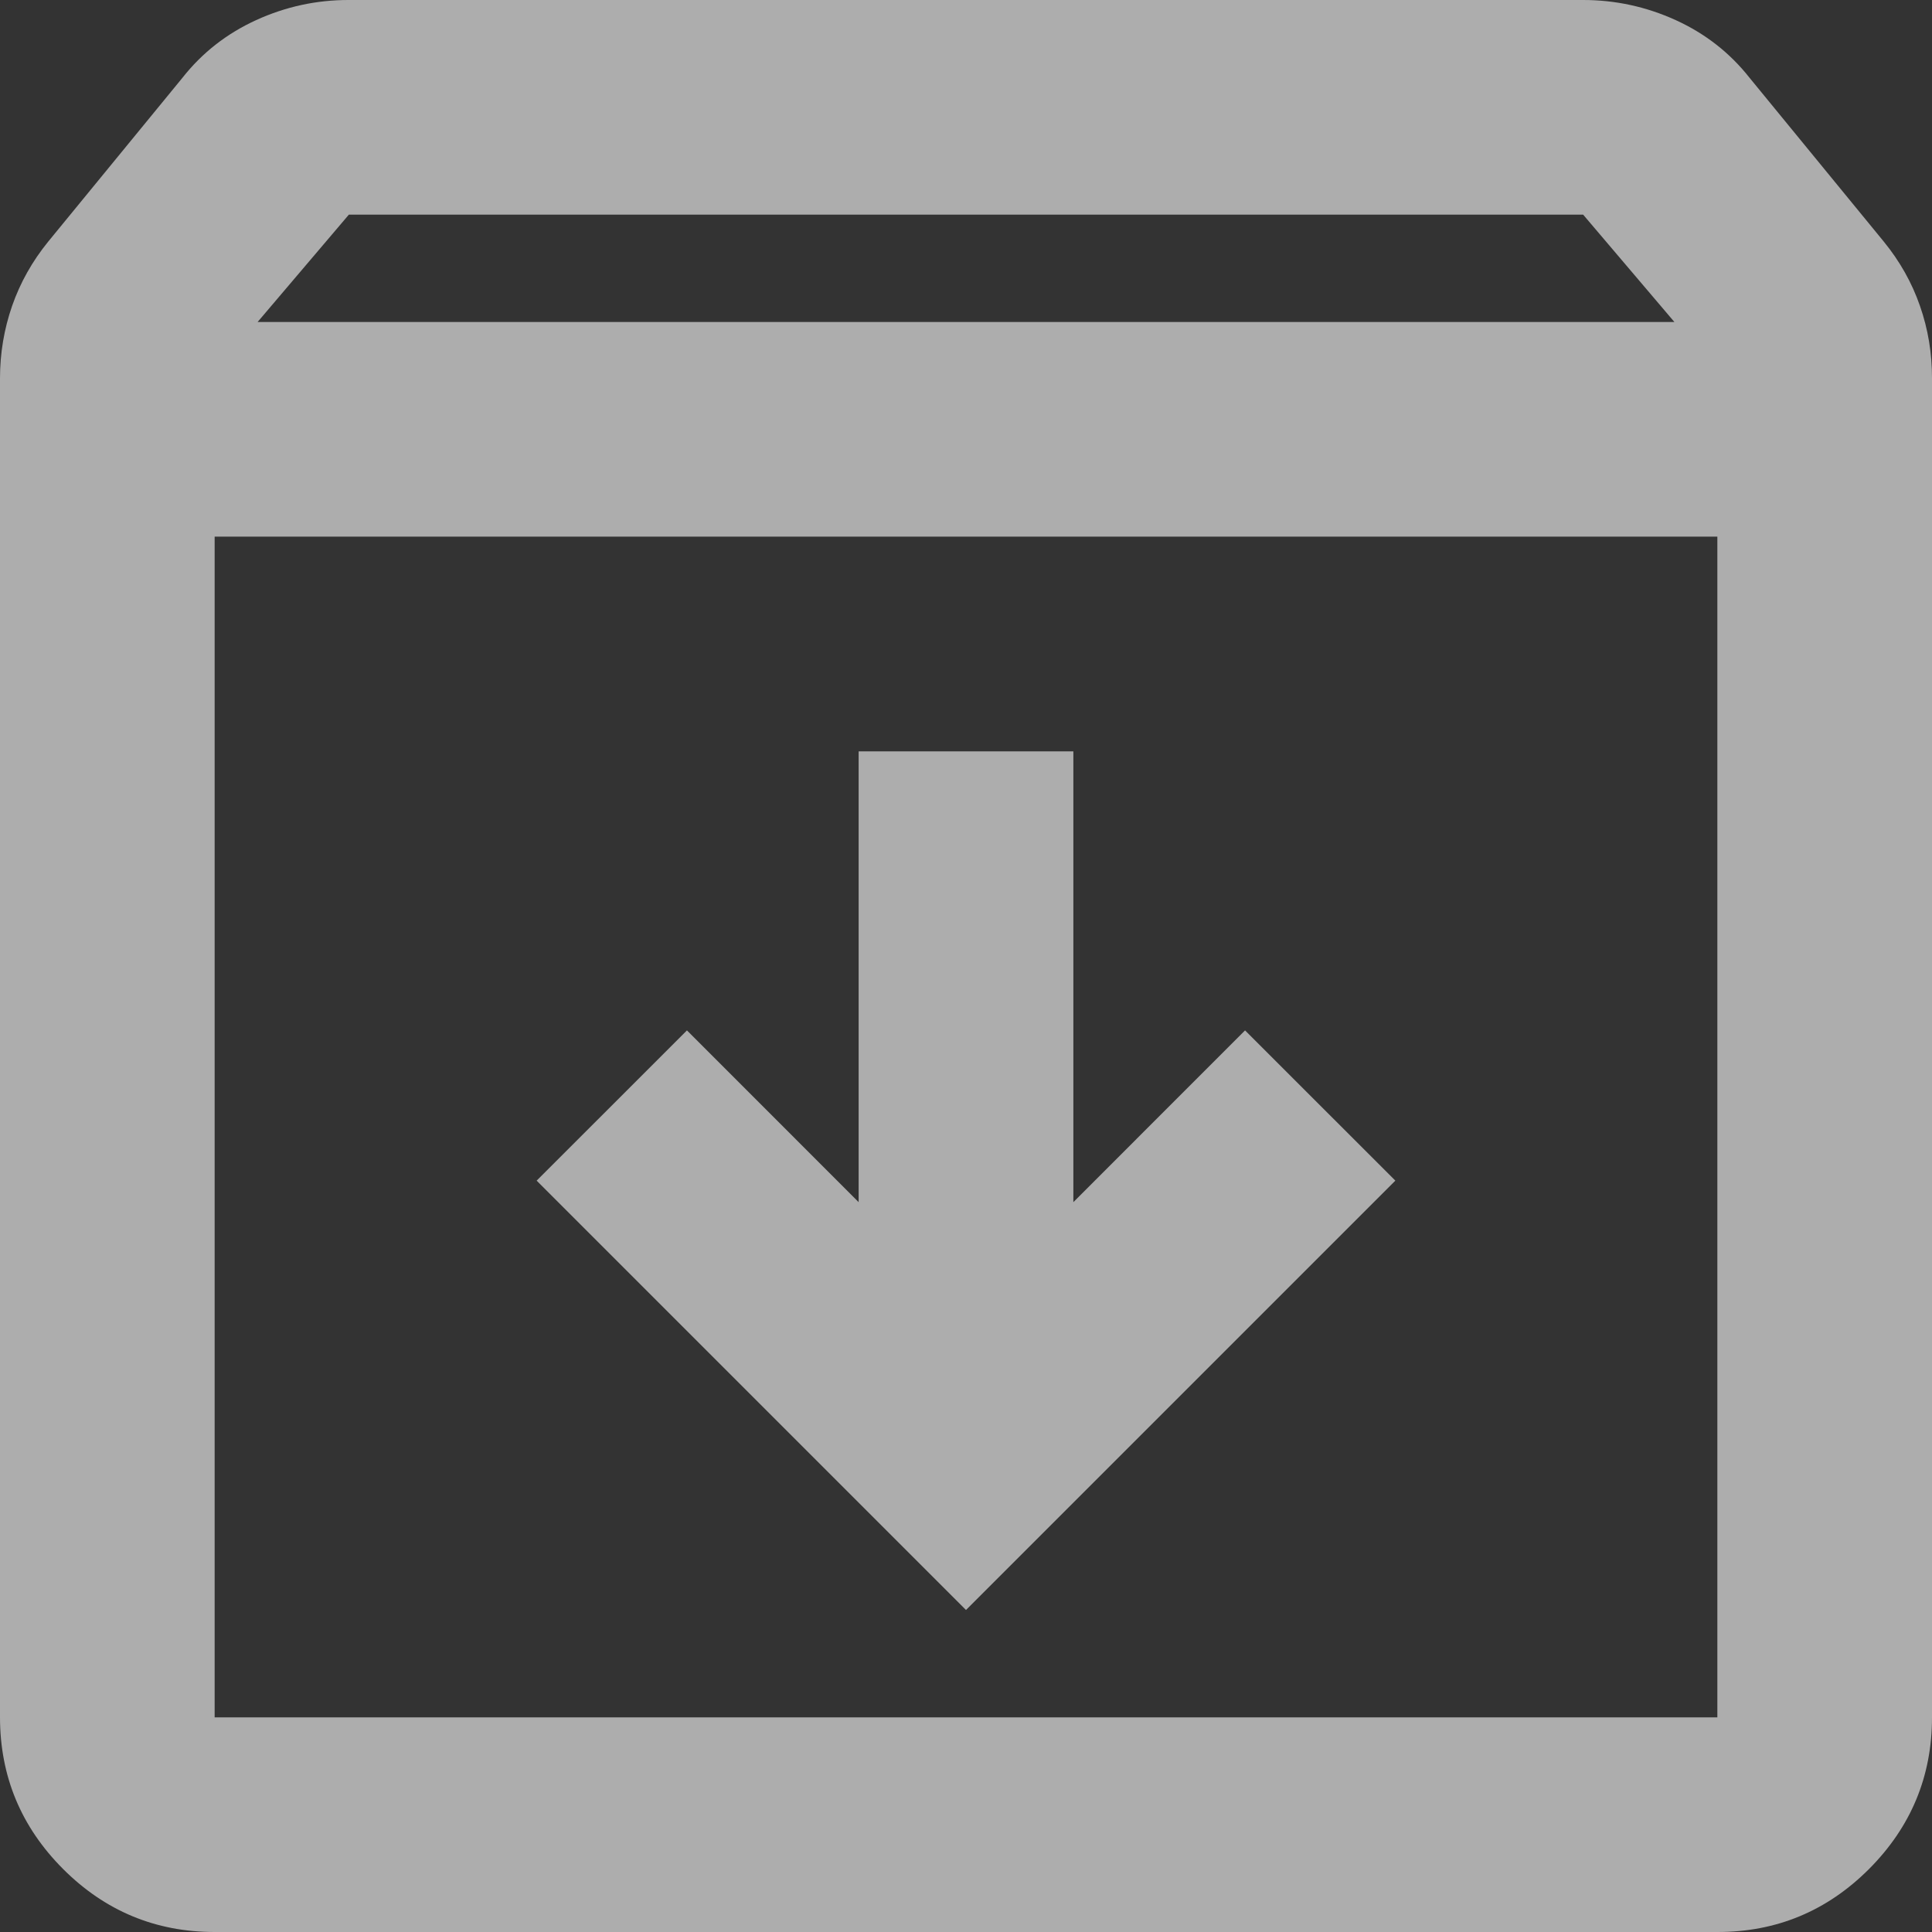 <svg width="30" height="30" viewBox="0 0 30 30" fill="none" xmlns="http://www.w3.org/2000/svg">
<rect x="0" y="0" width="30" height="30" fill="#333333" stroke="none"/>
<path d="M15 25L21.667 18.333L19.333 16L16.667 18.667V11.667H13.333V18.667L10.667 16L8.333 18.333L15 25ZM3.333 8.333V26.667H26.667V8.333H3.333ZM3.333 30C2.417 30 1.632 29.674 0.98 29.022C0.328 28.369 0.001 27.584 0 26.667V5.875C0 5.486 0.063 5.111 0.188 4.75C0.314 4.389 0.501 4.056 0.75 3.75L2.833 1.208C3.139 0.819 3.521 0.521 3.978 0.312C4.436 0.103 4.916 -0.001 5.417 8.81833e-06H24.583C25.083 8.81833e-06 25.563 0.104 26.022 0.313C26.48 0.522 26.862 0.821 27.167 1.208L29.25 3.75C29.5 4.056 29.688 4.389 29.813 4.75C29.939 5.111 30.001 5.486 30 5.875V26.667C30 27.583 29.674 28.368 29.022 29.022C28.369 29.675 27.584 30.001 26.667 30H3.333ZM4 5H26L24.583 3.333H5.417L4 5Z" fill="white" fill-opacity="0.6"/>
</svg>
